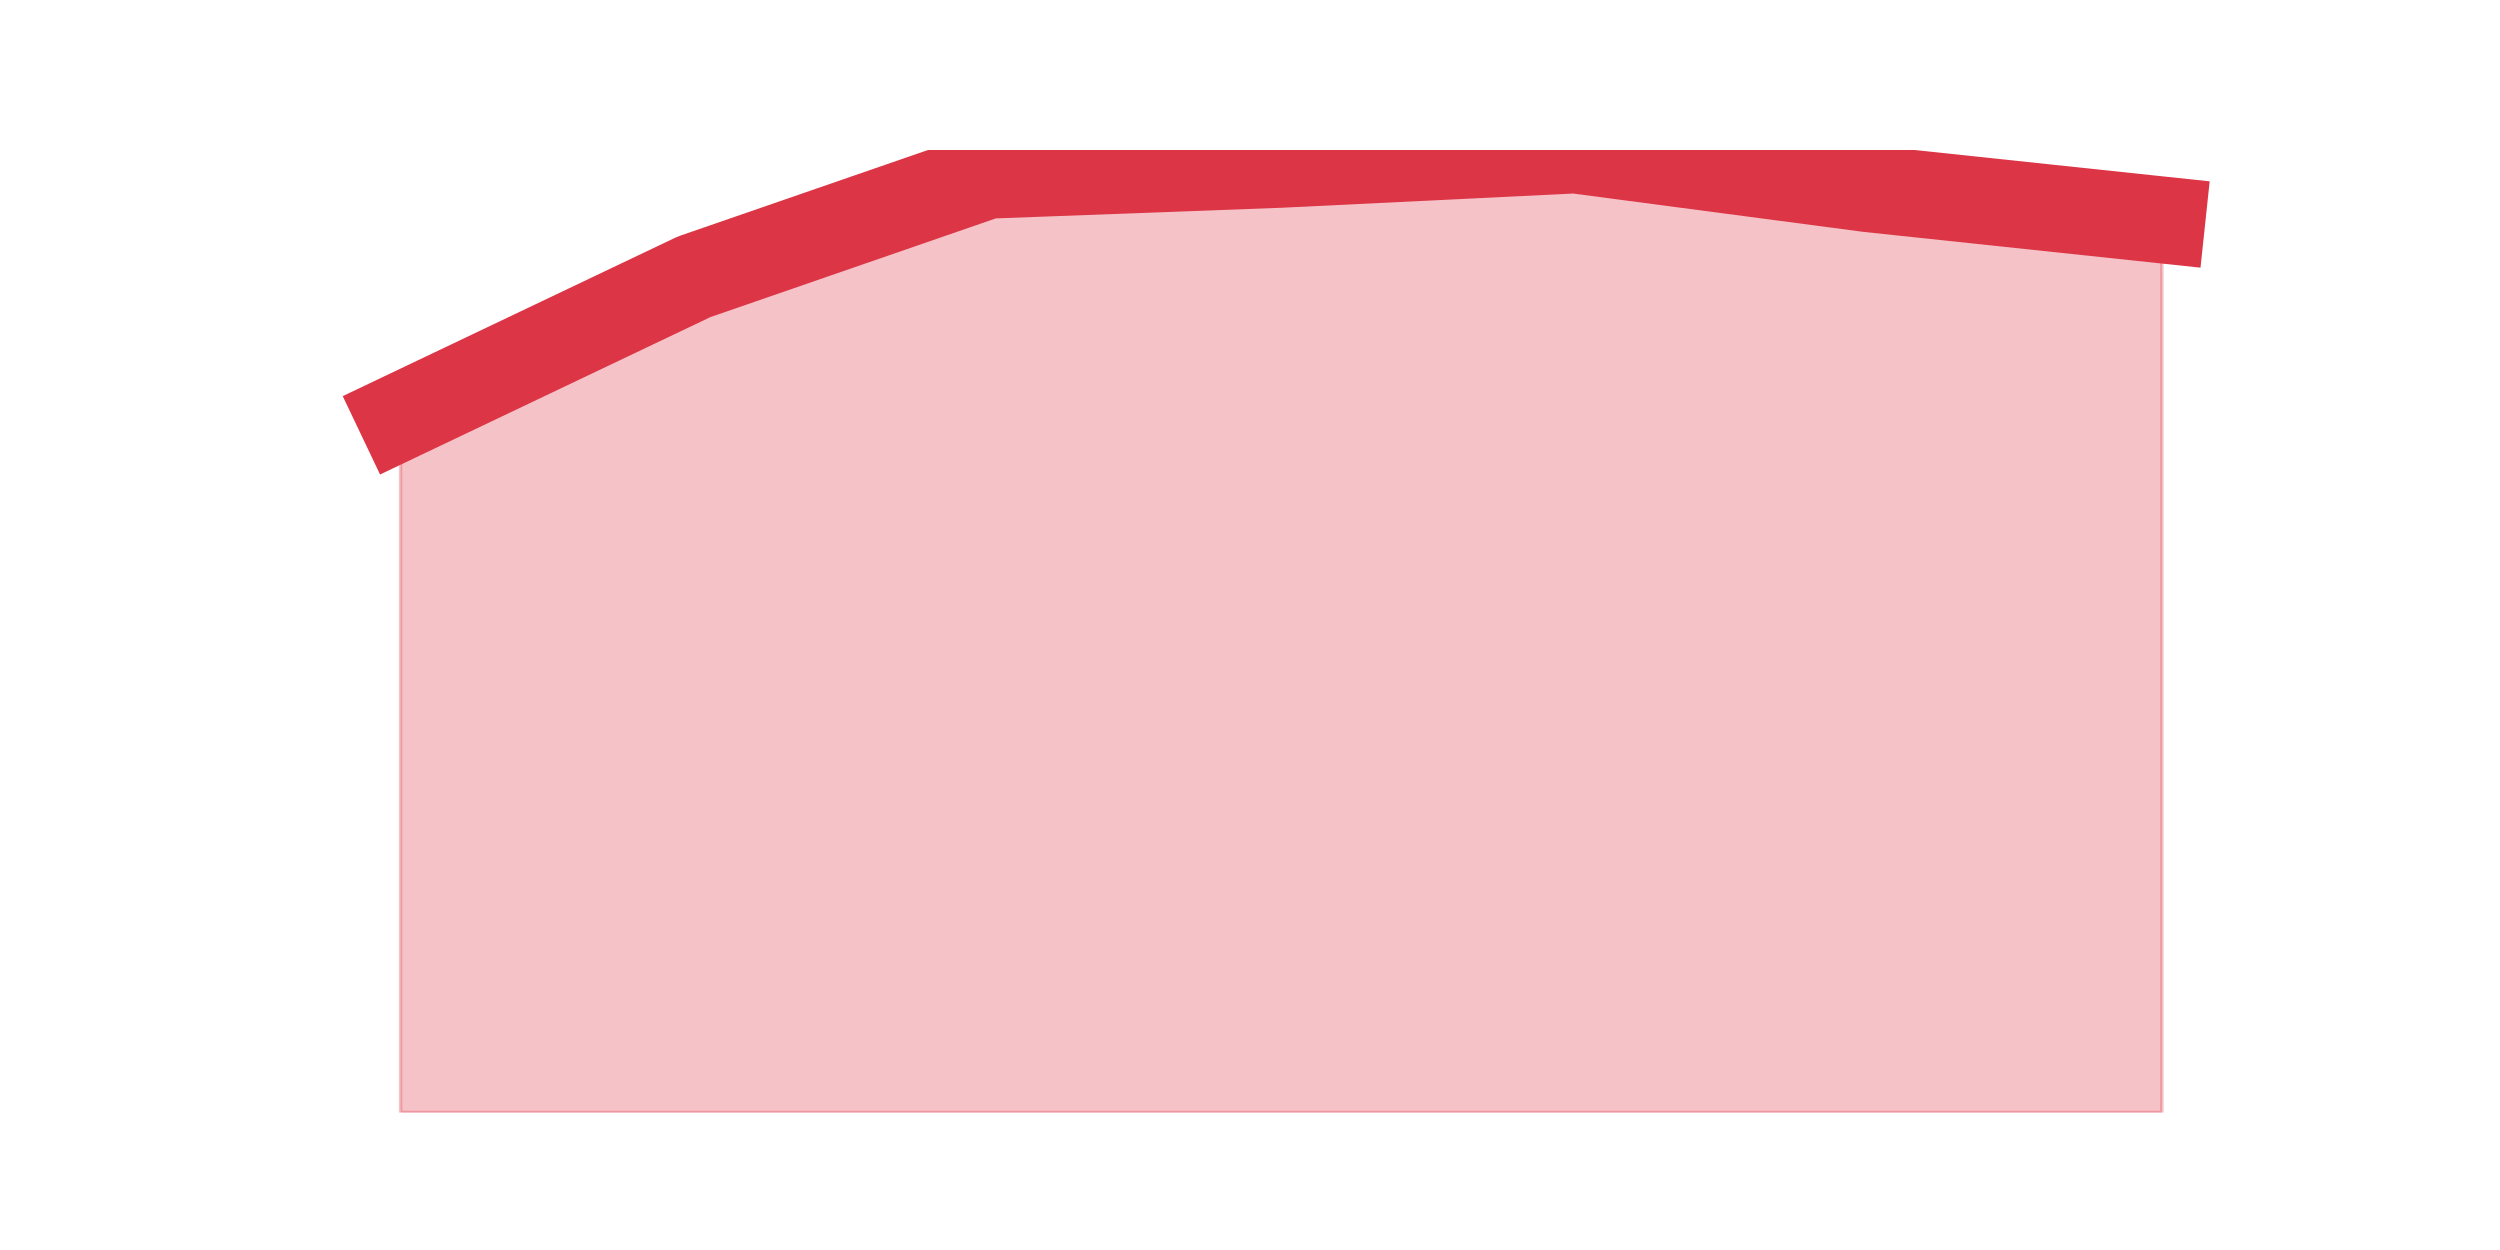 <?xml version="1.0" encoding="utf-8" standalone="no"?>
<!DOCTYPE svg PUBLIC "-//W3C//DTD SVG 1.1//EN"
  "http://www.w3.org/Graphics/SVG/1.1/DTD/svg11.dtd">
<svg height="360pt" version="1.1" viewBox="0 0 720 360" width="720pt" xmlns="http://www.w3.org/2000/svg" xmlns:xlink="http://www.w3.org/1999/xlink">
 <defs>
  <style type="text/css">*{stroke-linecap:butt;stroke-linejoin:round;}</style>
 </defs>
 <g id="figure_1">
  <g id="patch_1">
   <path d="M 0 360 
L 720 360 
L 720 0 
L 0 0 
z
" style="fill:none;"/>
  </g>
  <g id="axes_1">
   <g id="matplotlib.axis_1"/>
   <g id="matplotlib.axis_2"/>
   <g id="PolyCollection_1">
    <defs>
     <path d="M 115.364 -240.009 
L 115.364 -39.6 
L 199.909 -39.6 
L 284.455 -39.6 
L 369 -39.6 
L 453.545 -39.6 
L 538.091 -39.6 
L 622.636 -39.6 
L 622.636 -296.662 
L 622.636 -296.662 
L 538.091 -305.639 
L 453.545 -316.8 
L 369 -312.675 
L 284.455 -309.521 
L 199.909 -280.285 
L 115.364 -240.009 
z
" id="mb29d9be3d2" style="stroke:#dc3545;stroke-opacity:0.3;"/>
    </defs>
    <g clip-path="url(#pbc689c0bc4)">
     <use style="fill:#dc3545;fill-opacity:0.3;stroke:#dc3545;stroke-opacity:0.3;" x="0" xlink:href="#mb29d9be3d2" y="360"/>
    </g>
   </g>
   <g id="line2d_1">
    <path clip-path="url(#pbc689c0bc4)" d="M 115.364 119.991 
L 199.909 79.715 
L 284.455 50.479 
L 369 47.325 
L 453.545 43.2 
L 538.091 54.361 
L 622.636 63.338 
" style="fill:none;stroke:#dc3545;stroke-linecap:square;stroke-width:25;"/>
   </g>
  </g>
 </g>
 <defs>
  <clipPath id="pbc689c0bc4">
   <rect height="277.2" width="558" x="90" y="43.2"/>
  </clipPath>
 </defs>
</svg>
